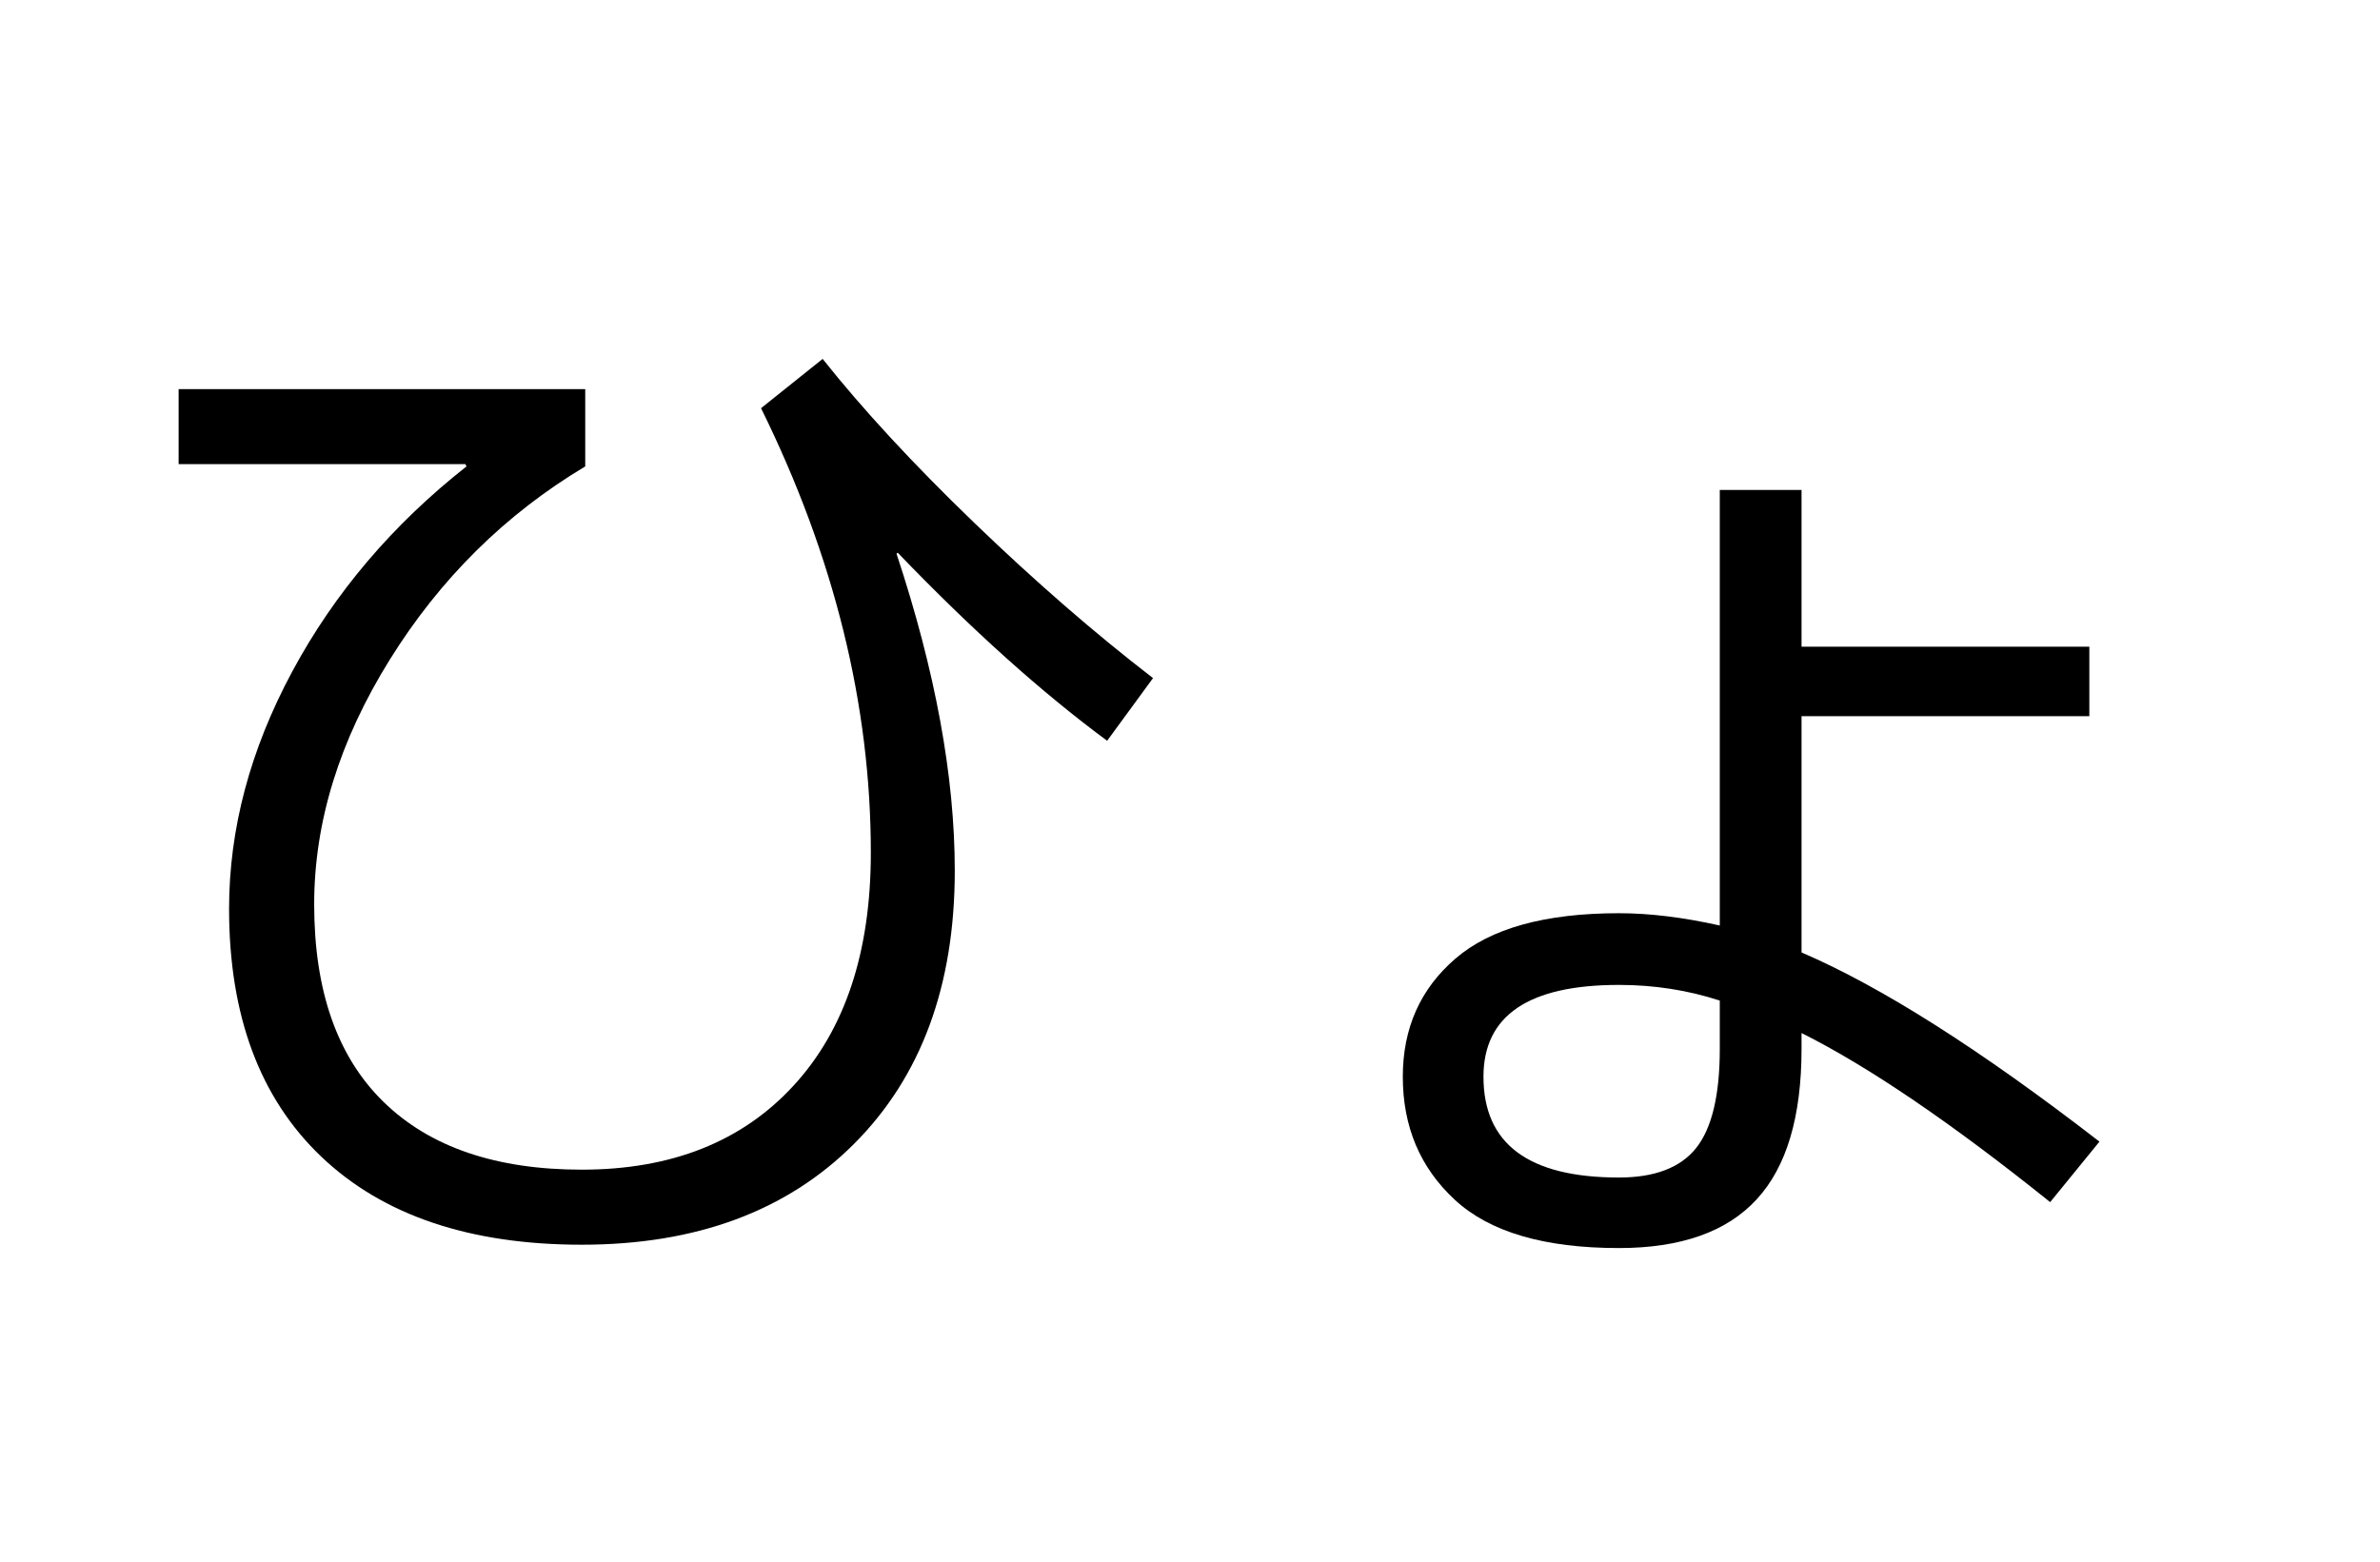 <?xml version="1.0" encoding="UTF-8"?>
<svg xmlns="http://www.w3.org/2000/svg" xmlns:xlink="http://www.w3.org/1999/xlink" width="544pt" height="357pt" viewBox="0 0 544 357" version="1.1">
<defs>
<g>
<symbol overflow="visible" id="glyph0-0">
<path style="stroke:none;" d="M 8.453 0 L 8.453 -170.5 L 93.703 -170.5 L 93.703 0 Z M 16.891 -8.453 L 85.25 -8.453 L 85.25 -162.047 L 16.891 -162.047 Z M 16.891 -8.453 "/>
</symbol>
<symbol overflow="visible" id="glyph0-1">
<path style="stroke:none;" d="M 24.828 -183.047 L 117.766 -183.047 L 117.766 -165.375 C 99.504 -154.445 84.613 -139.723 73.094 -121.203 C 61.57 -102.691 55.812 -84.051 55.812 -65.281 C 55.812 -45.477 61.098 -30.414 71.672 -20.094 C 82.254 -9.77 97.359 -4.609 116.984 -4.609 C 137.473 -4.609 153.602 -11.008 165.375 -23.812 C 177.156 -36.613 183.047 -54.363 183.047 -77.062 C 183.047 -110.852 174.68 -144.727 157.953 -178.688 L 172.031 -189.953 C 181.25 -178.348 192.812 -165.848 206.719 -152.453 C 220.625 -139.055 234.234 -127.234 247.547 -116.984 L 237.062 -102.656 C 222.039 -113.75 206.082 -128.082 189.188 -145.656 L 188.922 -145.406 C 197.797 -118.613 202.234 -94.461 202.234 -72.953 C 202.234 -46.672 194.551 -25.848 179.188 -10.484 C 163.832 4.867 143.098 12.547 116.984 12.547 C 91.391 12.547 71.551 5.848 57.469 -7.547 C 43.395 -20.941 36.359 -39.844 36.359 -64.25 C 36.359 -82.508 41.176 -100.598 50.812 -118.516 C 60.457 -136.441 73.727 -152.062 90.625 -165.375 L 90.375 -165.891 L 24.828 -165.891 Z M 24.828 -183.047 "/>
</symbol>
<symbol overflow="visible" id="glyph0-2">
<path style="stroke:none;" d="M 205.562 -124.156 L 205.562 -108.281 L 139.781 -108.281 L 139.781 -54.266 C 158.039 -46.422 180.738 -32.004 207.875 -11.016 L 196.609 2.812 C 174.078 -15.27 155.133 -28.156 139.781 -35.844 L 139.781 -32.25 C 139.781 -16.719 136.363 -5.242 129.531 2.172 C 122.707 9.598 112.211 13.312 98.047 13.312 C 80.984 13.312 68.484 9.641 60.547 2.297 C 52.609 -5.035 48.641 -14.422 48.641 -25.859 C 48.641 -36.953 52.648 -45.953 60.672 -52.859 C 68.691 -59.773 81.148 -63.234 98.047 -63.234 C 105.047 -63.234 112.727 -62.297 121.094 -60.422 L 121.094 -160 L 139.781 -160 L 139.781 -124.156 Z M 121.094 -43.266 C 113.75 -45.648 106.066 -46.844 98.047 -46.844 C 77.398 -46.844 67.078 -39.848 67.078 -25.859 C 67.078 -10.492 77.398 -2.812 98.047 -2.812 C 106.242 -2.812 112.133 -5.07 115.719 -9.594 C 119.301 -14.125 121.094 -21.676 121.094 -32.25 Z M 121.094 -43.266 "/>
</symbol>
</g>
</defs>
<g id="surface1">
<rect x="0" y="0" width="544" height="357" style="fill:rgb(100%,100%,100%);fill-opacity:1;stroke:none;"/>
<g style="fill:rgb(0%,0%,0%);fill-opacity:1;">
  <use xlink:href="#glyph0-1" x="16" y="272"/>
  <use xlink:href="#glyph0-2" x="272" y="272"/>
</g>
</g>
</svg>
